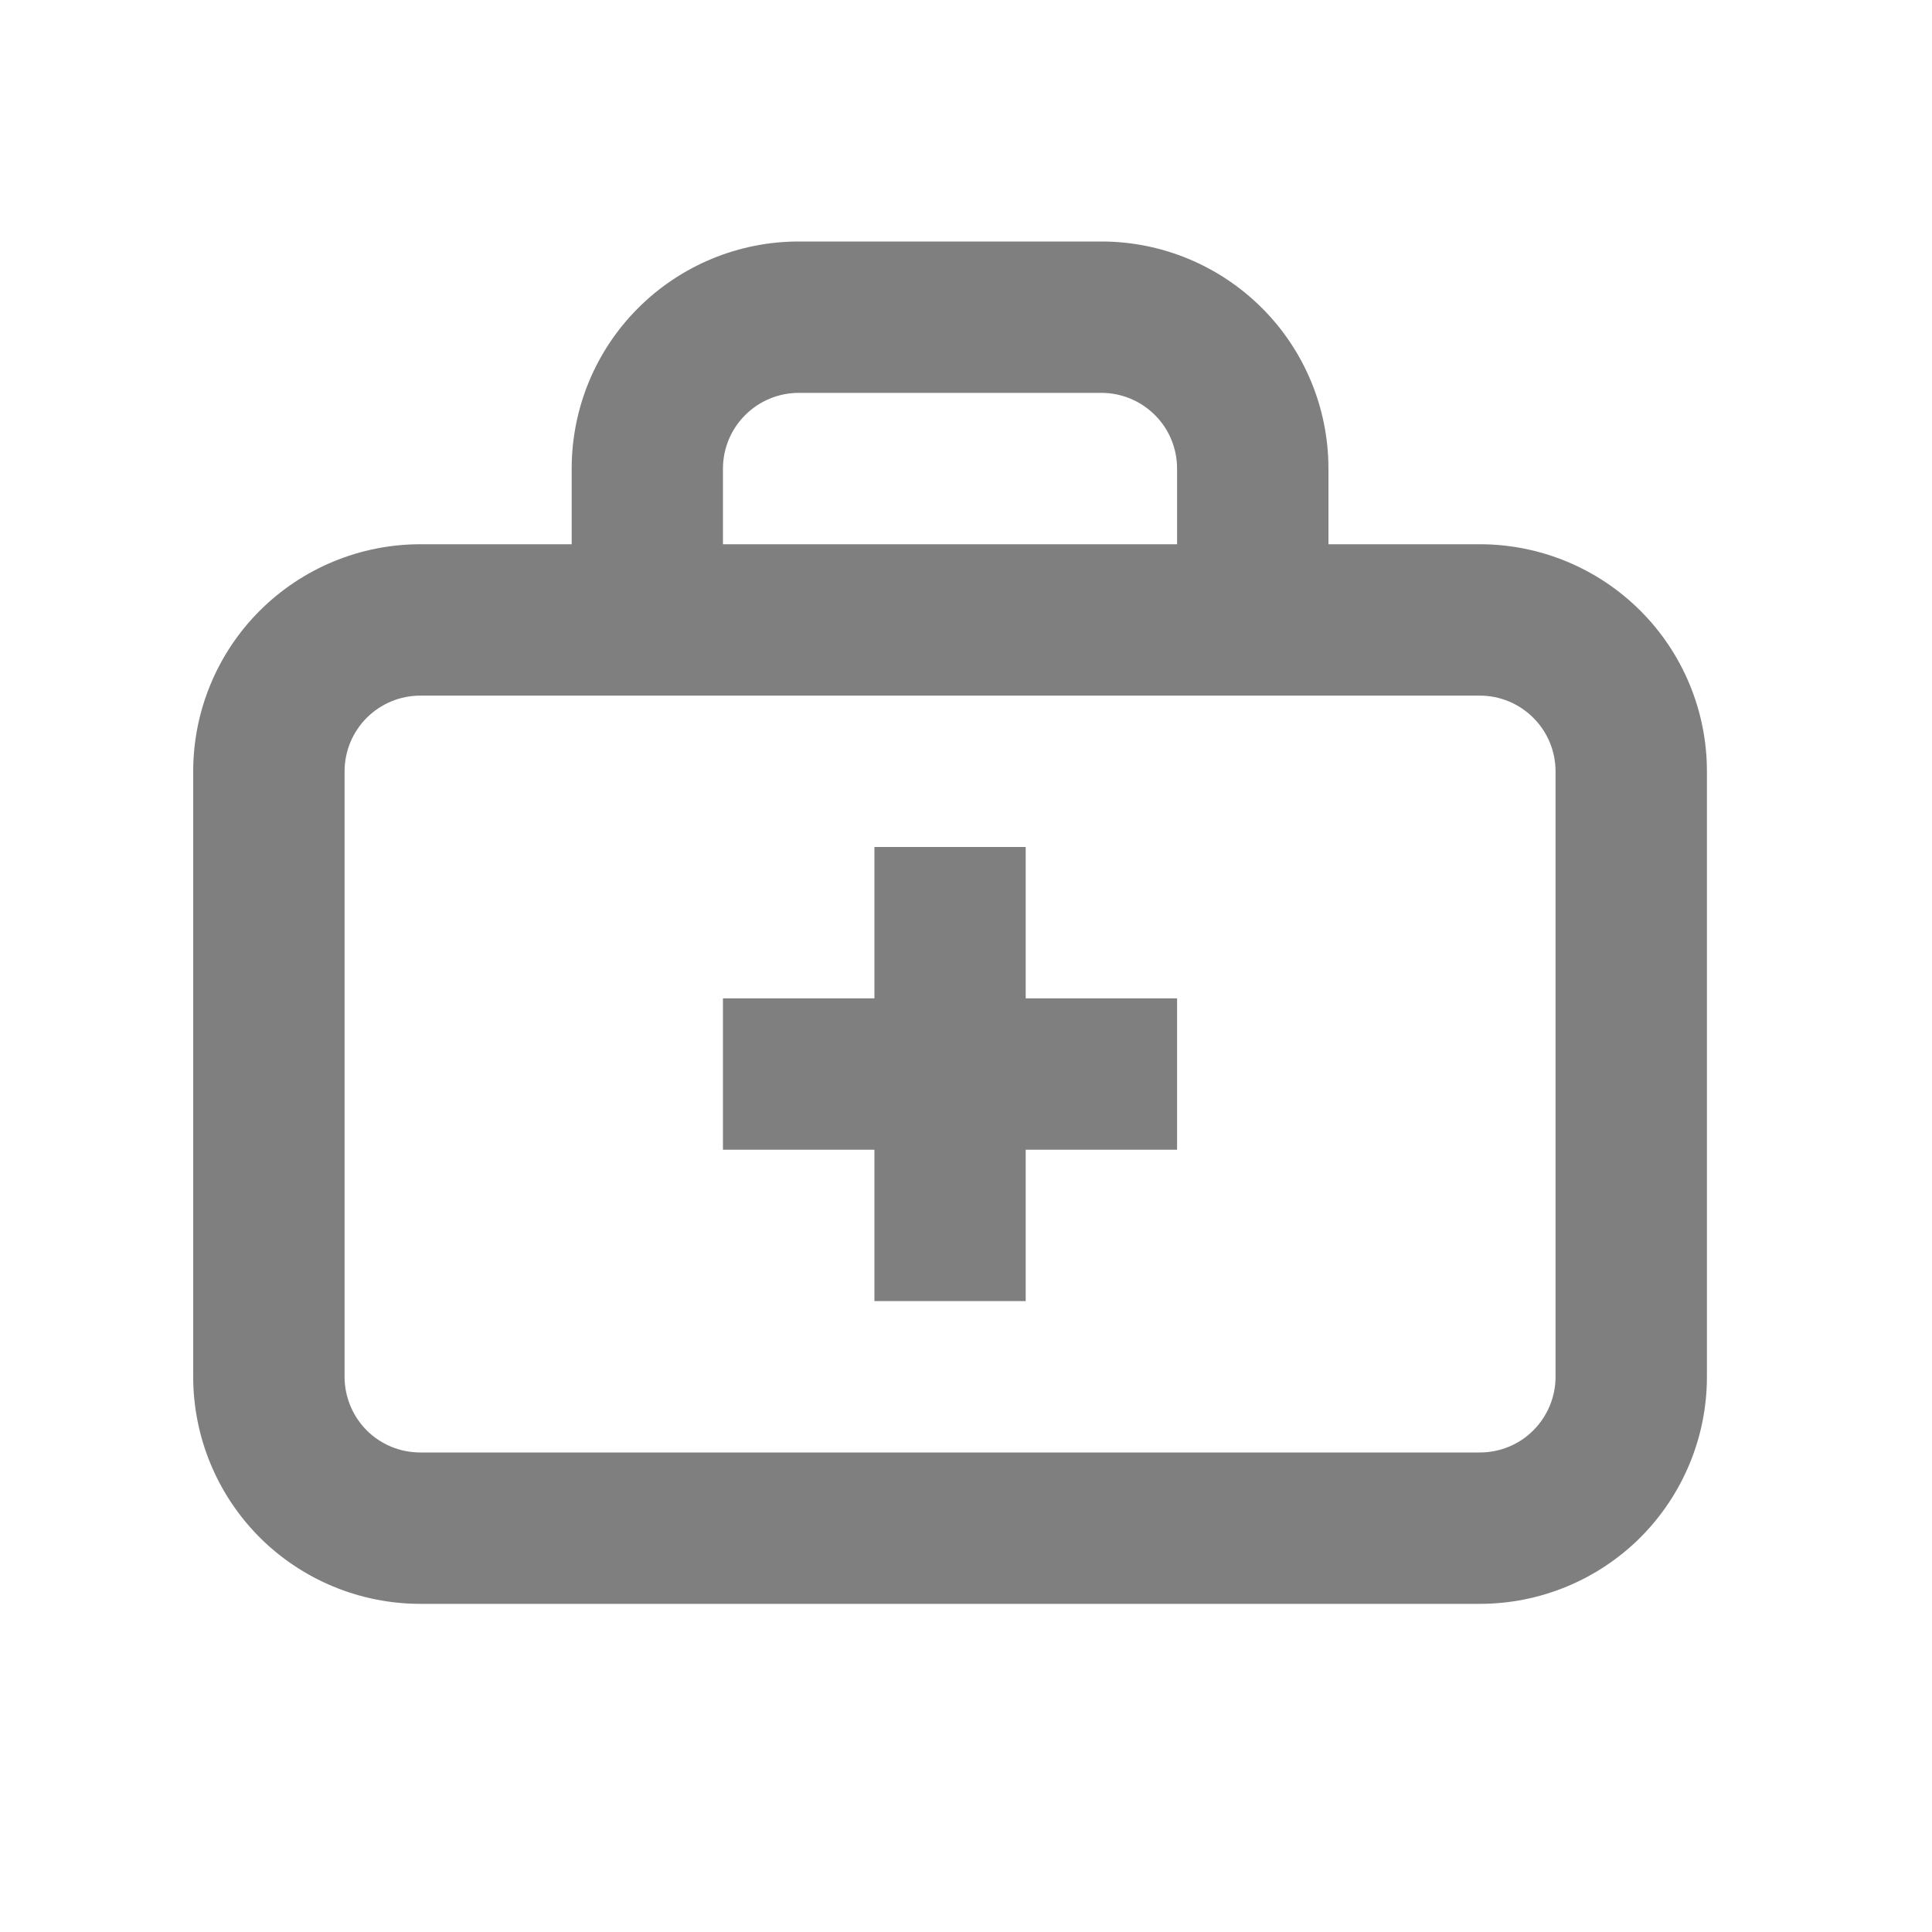 <svg width="20" height="20" viewBox="0 0 20 20" fill="none" xmlns="http://www.w3.org/2000/svg">
<g id="Icon / Reports">
<path id="Vector" d="M4.351 7.201C4.143 7.201 3.943 7.284 3.796 7.431C3.65 7.577 3.567 7.777 3.567 7.985V14.253C3.567 14.46 3.65 14.66 3.796 14.807C3.943 14.954 4.143 15.036 4.351 15.036H15.319C15.527 15.036 15.727 14.954 15.873 14.807C16.02 14.66 16.103 14.46 16.103 14.253V7.985C16.103 7.777 16.02 7.577 15.873 7.431C15.727 7.284 15.527 7.201 15.319 7.201H4.351ZM5.918 5.634V4.851C5.918 4.227 6.165 3.629 6.606 3.189C7.047 2.748 7.645 2.5 8.268 2.5H11.402C12.025 2.5 12.623 2.748 13.064 3.189C13.505 3.629 13.752 4.227 13.752 4.851V5.634H15.319C15.943 5.634 16.541 5.882 16.982 6.323C17.422 6.763 17.67 7.361 17.67 7.985V14.253C17.67 14.876 17.422 15.474 16.982 15.915C16.541 16.355 15.943 16.603 15.319 16.603H4.351C3.727 16.603 3.129 16.355 2.688 15.915C2.248 15.474 2 14.876 2 14.253V7.985C2 7.361 2.248 6.763 2.688 6.323C3.129 5.882 3.727 5.634 4.351 5.634H5.918ZM7.484 5.634H12.185V4.851C12.185 4.643 12.103 4.443 11.956 4.297C11.809 4.15 11.61 4.067 11.402 4.067H8.268C8.06 4.067 7.861 4.15 7.714 4.297C7.567 4.443 7.484 4.643 7.484 4.851V5.634ZM9.052 8.768H10.618V13.469H9.052V8.768ZM7.484 10.335H12.185V11.902H7.484V10.335Z" fill="#7F7F7F"/>
</g>
</svg>
